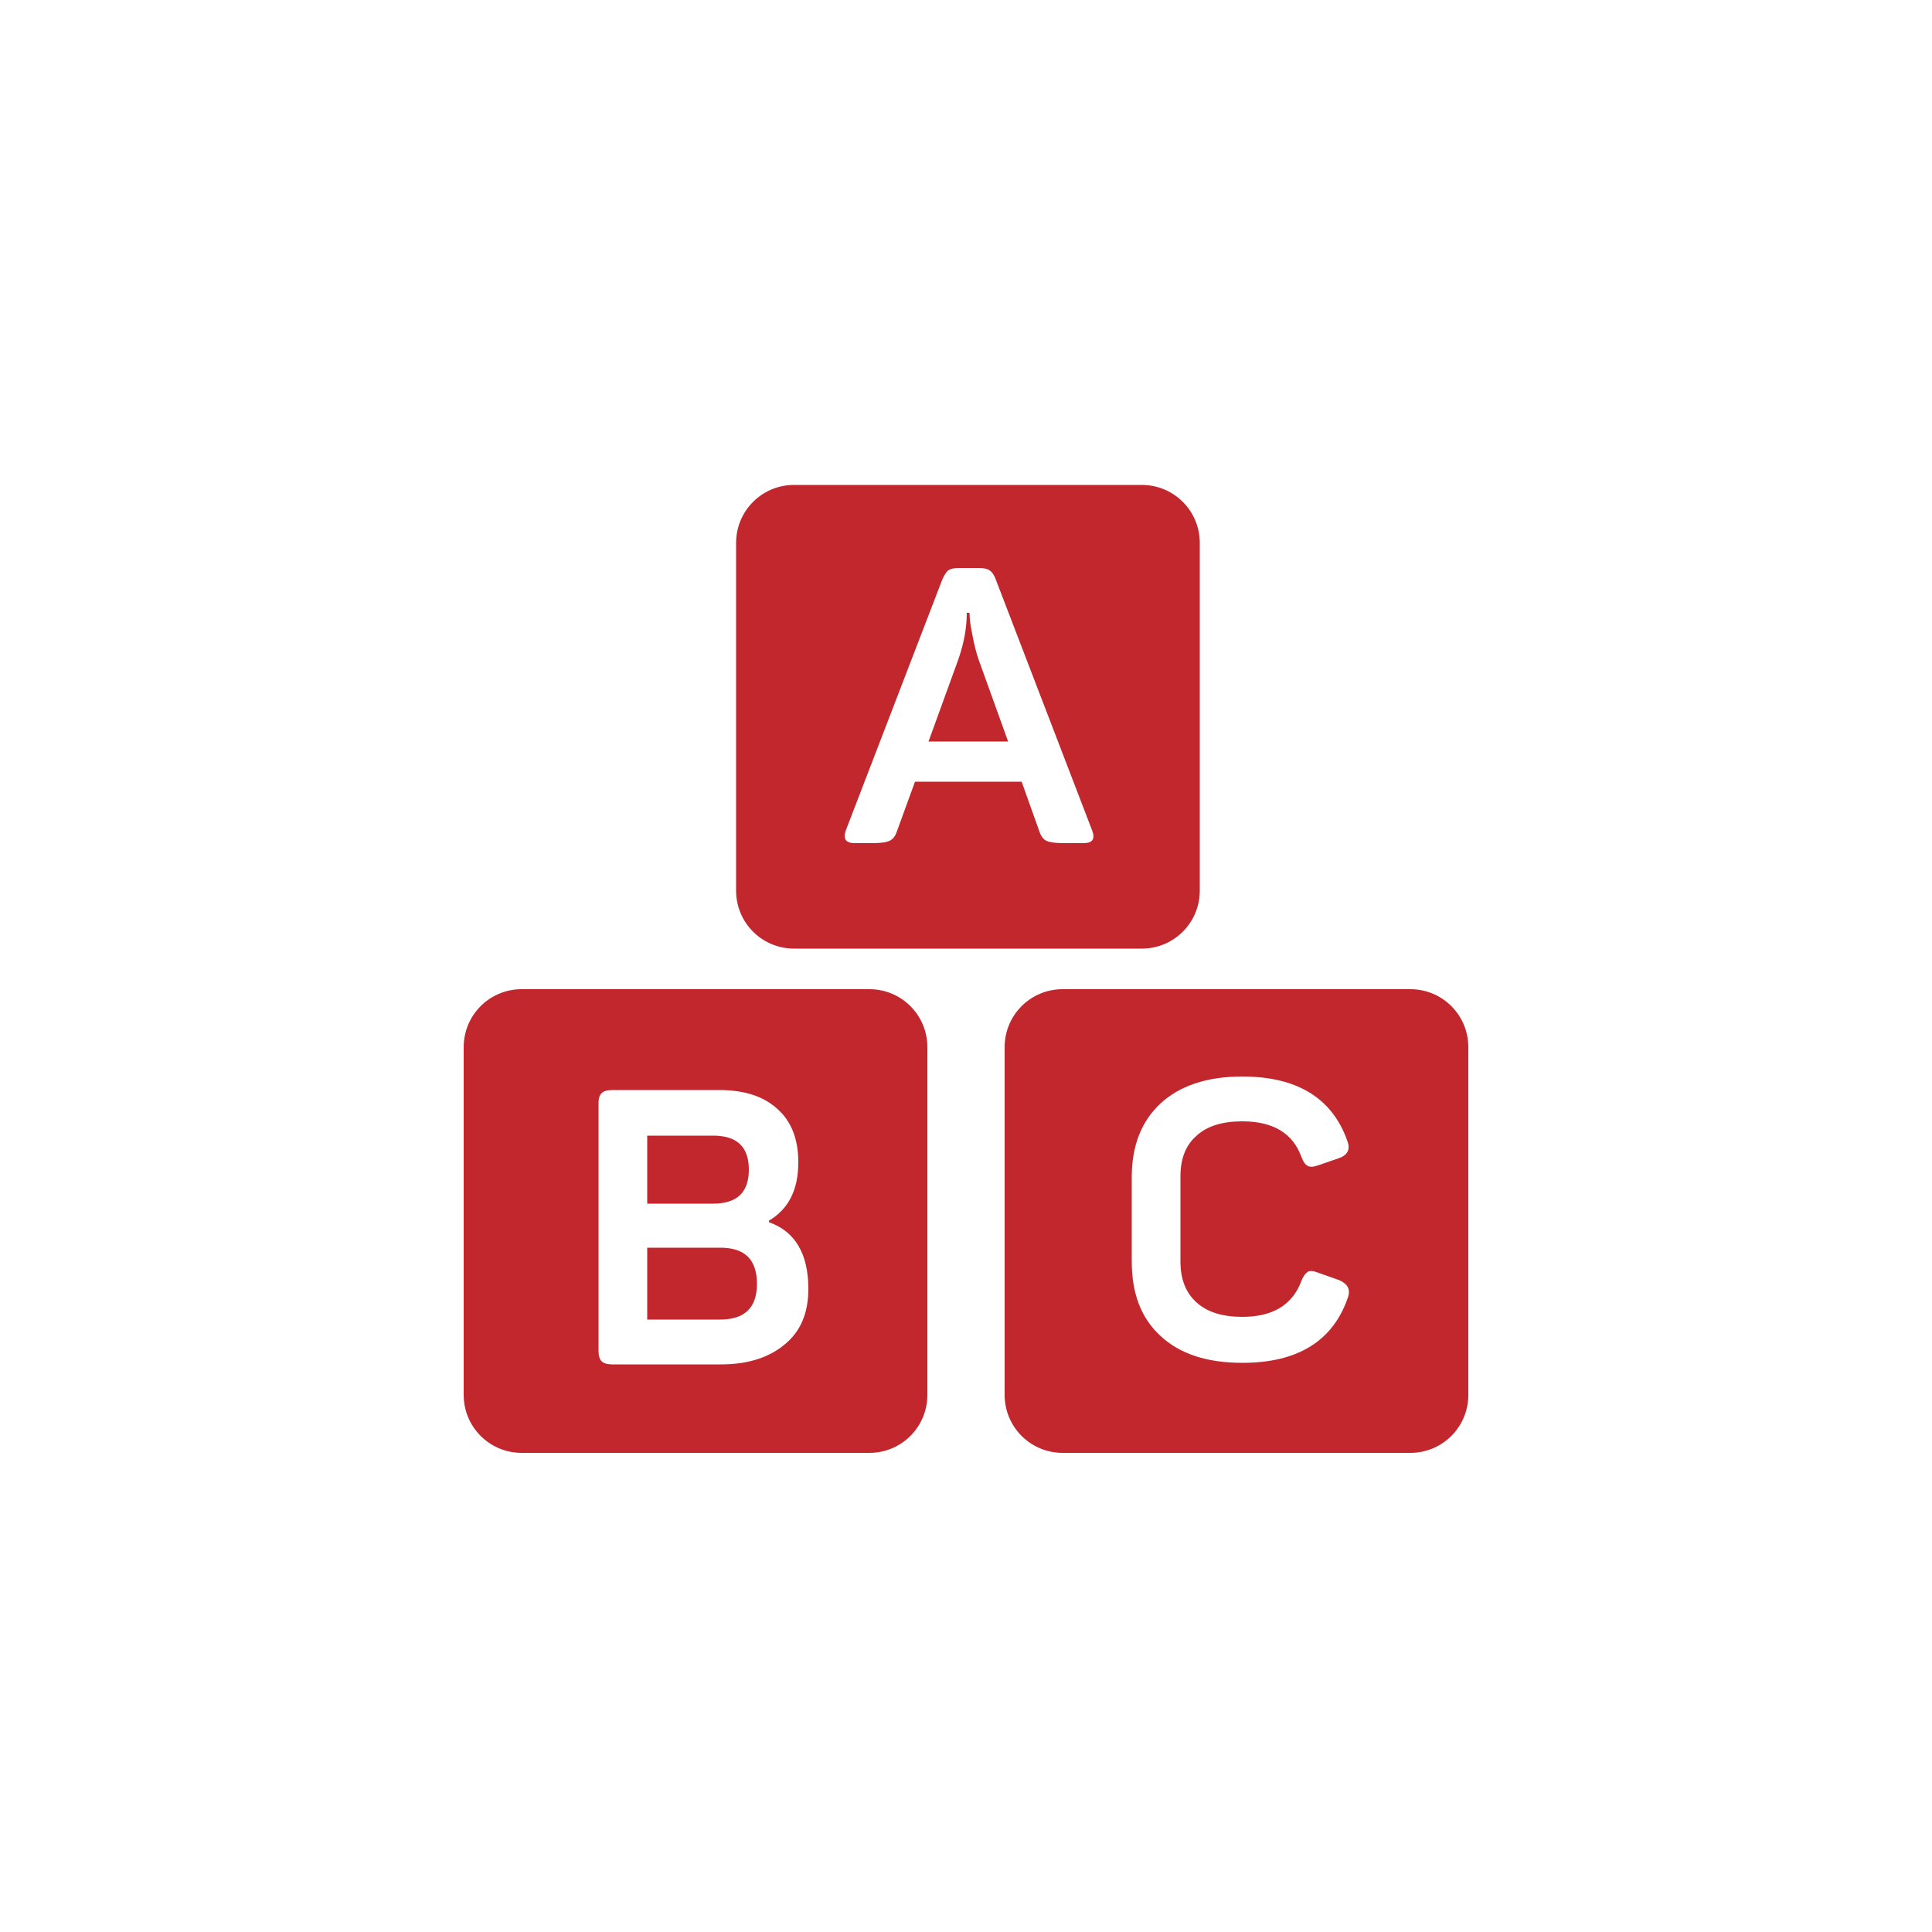 <?xml version="1.0" encoding="utf-8"?>
<!-- Generator: Adobe Illustrator 24.0.2, SVG Export Plug-In . SVG Version: 6.00 Build 0)  -->
<svg version="1.1" id="Слой_1" xmlns="http://www.w3.org/2000/svg" xmlns:xlink="http://www.w3.org/1999/xlink" x="0px" y="0px"
	 viewBox="0 0 500 500" style="enable-background:new 0 0 500 500;" xml:space="preserve">
<style type="text/css">
	.st0{fill:#C1272D;}
</style>
<g>
	<path class="st0" d="M251.8,165.1c-0.4-2-0.7-3.6-0.8-4.8l-0.1-1.7h-0.7c0,3.8-0.7,7.8-2.2,12.1l-7.7,21.2h20.6l-7.6-21.1
		C252.7,169.1,252.2,167.1,251.8,165.1z"/>
	<path class="st0" d="M295.5,125.5h-90c-8.3,0-15,6.7-15,15v90c0,8.3,6.7,15,15,15h90c8.3,0,15-6.7,15-15v-90
		C310.5,132.2,303.8,125.5,295.5,125.5z M280.4,218.2h-5.2c-2.1,0-3.5-0.2-4.4-0.6c-0.8-0.4-1.4-1.2-1.8-2.4l-4.6-12.9h-27.6
		l-4.7,12.9c-0.4,1.2-1,2-1.9,2.4c-0.8,0.4-2.3,0.6-4.4,0.6h-4.6c-2.3,0-3.1-1.1-2.3-3.3l25-65c0.5-1.1,1-1.9,1.5-2.3
		c0.6-0.4,1.5-0.6,2.7-0.6h5.3c1.2,0,2.1,0.2,2.7,0.6c0.6,0.4,1.1,1.1,1.5,2.1l25,65.1C283.5,217.1,282.8,218.2,280.4,218.2z"/>
</g>
<g>
	<path class="st0" d="M186.4,322.9h-18.9v18.6h18.9c6.3,0,9.5-3.1,9.5-9.2C195.9,326,192.8,322.9,186.4,322.9z"/>
	<path class="st0" d="M193.8,302.7c0-5.9-3.1-8.8-9.2-8.8h-17.1v17.6h17.1C190.8,311.5,193.8,308.5,193.8,302.7z"/>
	<path class="st0" d="M225,256h-90c-8.3,0-15,6.7-15,15v90c0,8.3,6.7,15,15,15h90c8.3,0,15-6.7,15-15v-90
		C240,262.7,233.3,256,225,256z M203,348c-4.1,3.4-9.6,5.1-16.3,5.1h-28.3c-1.3,0-2.2-0.3-2.7-0.8c-0.5-0.5-0.8-1.4-0.8-2.6v-64.2
		c0-1.3,0.3-2.1,0.8-2.6c0.5-0.5,1.4-0.8,2.7-0.8h27.7c6.5,0,11.5,1.6,15.1,4.9c3.6,3.2,5.4,7.8,5.4,13.8c0,7.1-2.5,12.1-7.6,15.1
		v0.4c6.8,2.4,10.2,8.2,10.2,17.3C209.2,339.8,207.2,344.6,203,348z"/>
</g>
<path class="st0" d="M365,256h-90c-8.3,0-15,6.7-15,15v90c0,8.3,6.7,15,15,15h90c8.3,0,15-6.7,15-15v-90
	C380,262.7,373.3,256,365,256z M348.8,335.9c-3.9,11.2-13,16.8-27.3,16.8c-9.1,0-16.2-2.3-21.2-7c-5-4.6-7.4-11-7.4-19.2v-21.9
	c0-8.1,2.5-14.4,7.4-19c5-4.6,12-7,21.2-7c14.2,0,23.3,5.6,27.2,16.7c0.8,2.1,0.1,3.6-2.1,4.4l-5.5,1.9c-1.2,0.4-2.1,0.5-2.7,0.1
	c-0.6-0.3-1.1-1-1.6-2.3c-2.2-6.1-7.3-9.2-15.3-9.2c-5.1,0-9.1,1.2-11.8,3.7c-2.8,2.4-4.2,5.9-4.2,10.5v22.1c0,4.6,1.4,8.1,4.2,10.6
	c2.8,2.5,6.7,3.7,11.8,3.7c7.9,0,13-3.1,15.3-9.3c0.5-1.3,1.1-2,1.7-2.4c0.6-0.3,1.5-0.2,2.7,0.3l5.4,1.9
	C348.8,332.3,349.6,333.7,348.8,335.9z"/>
</svg>
